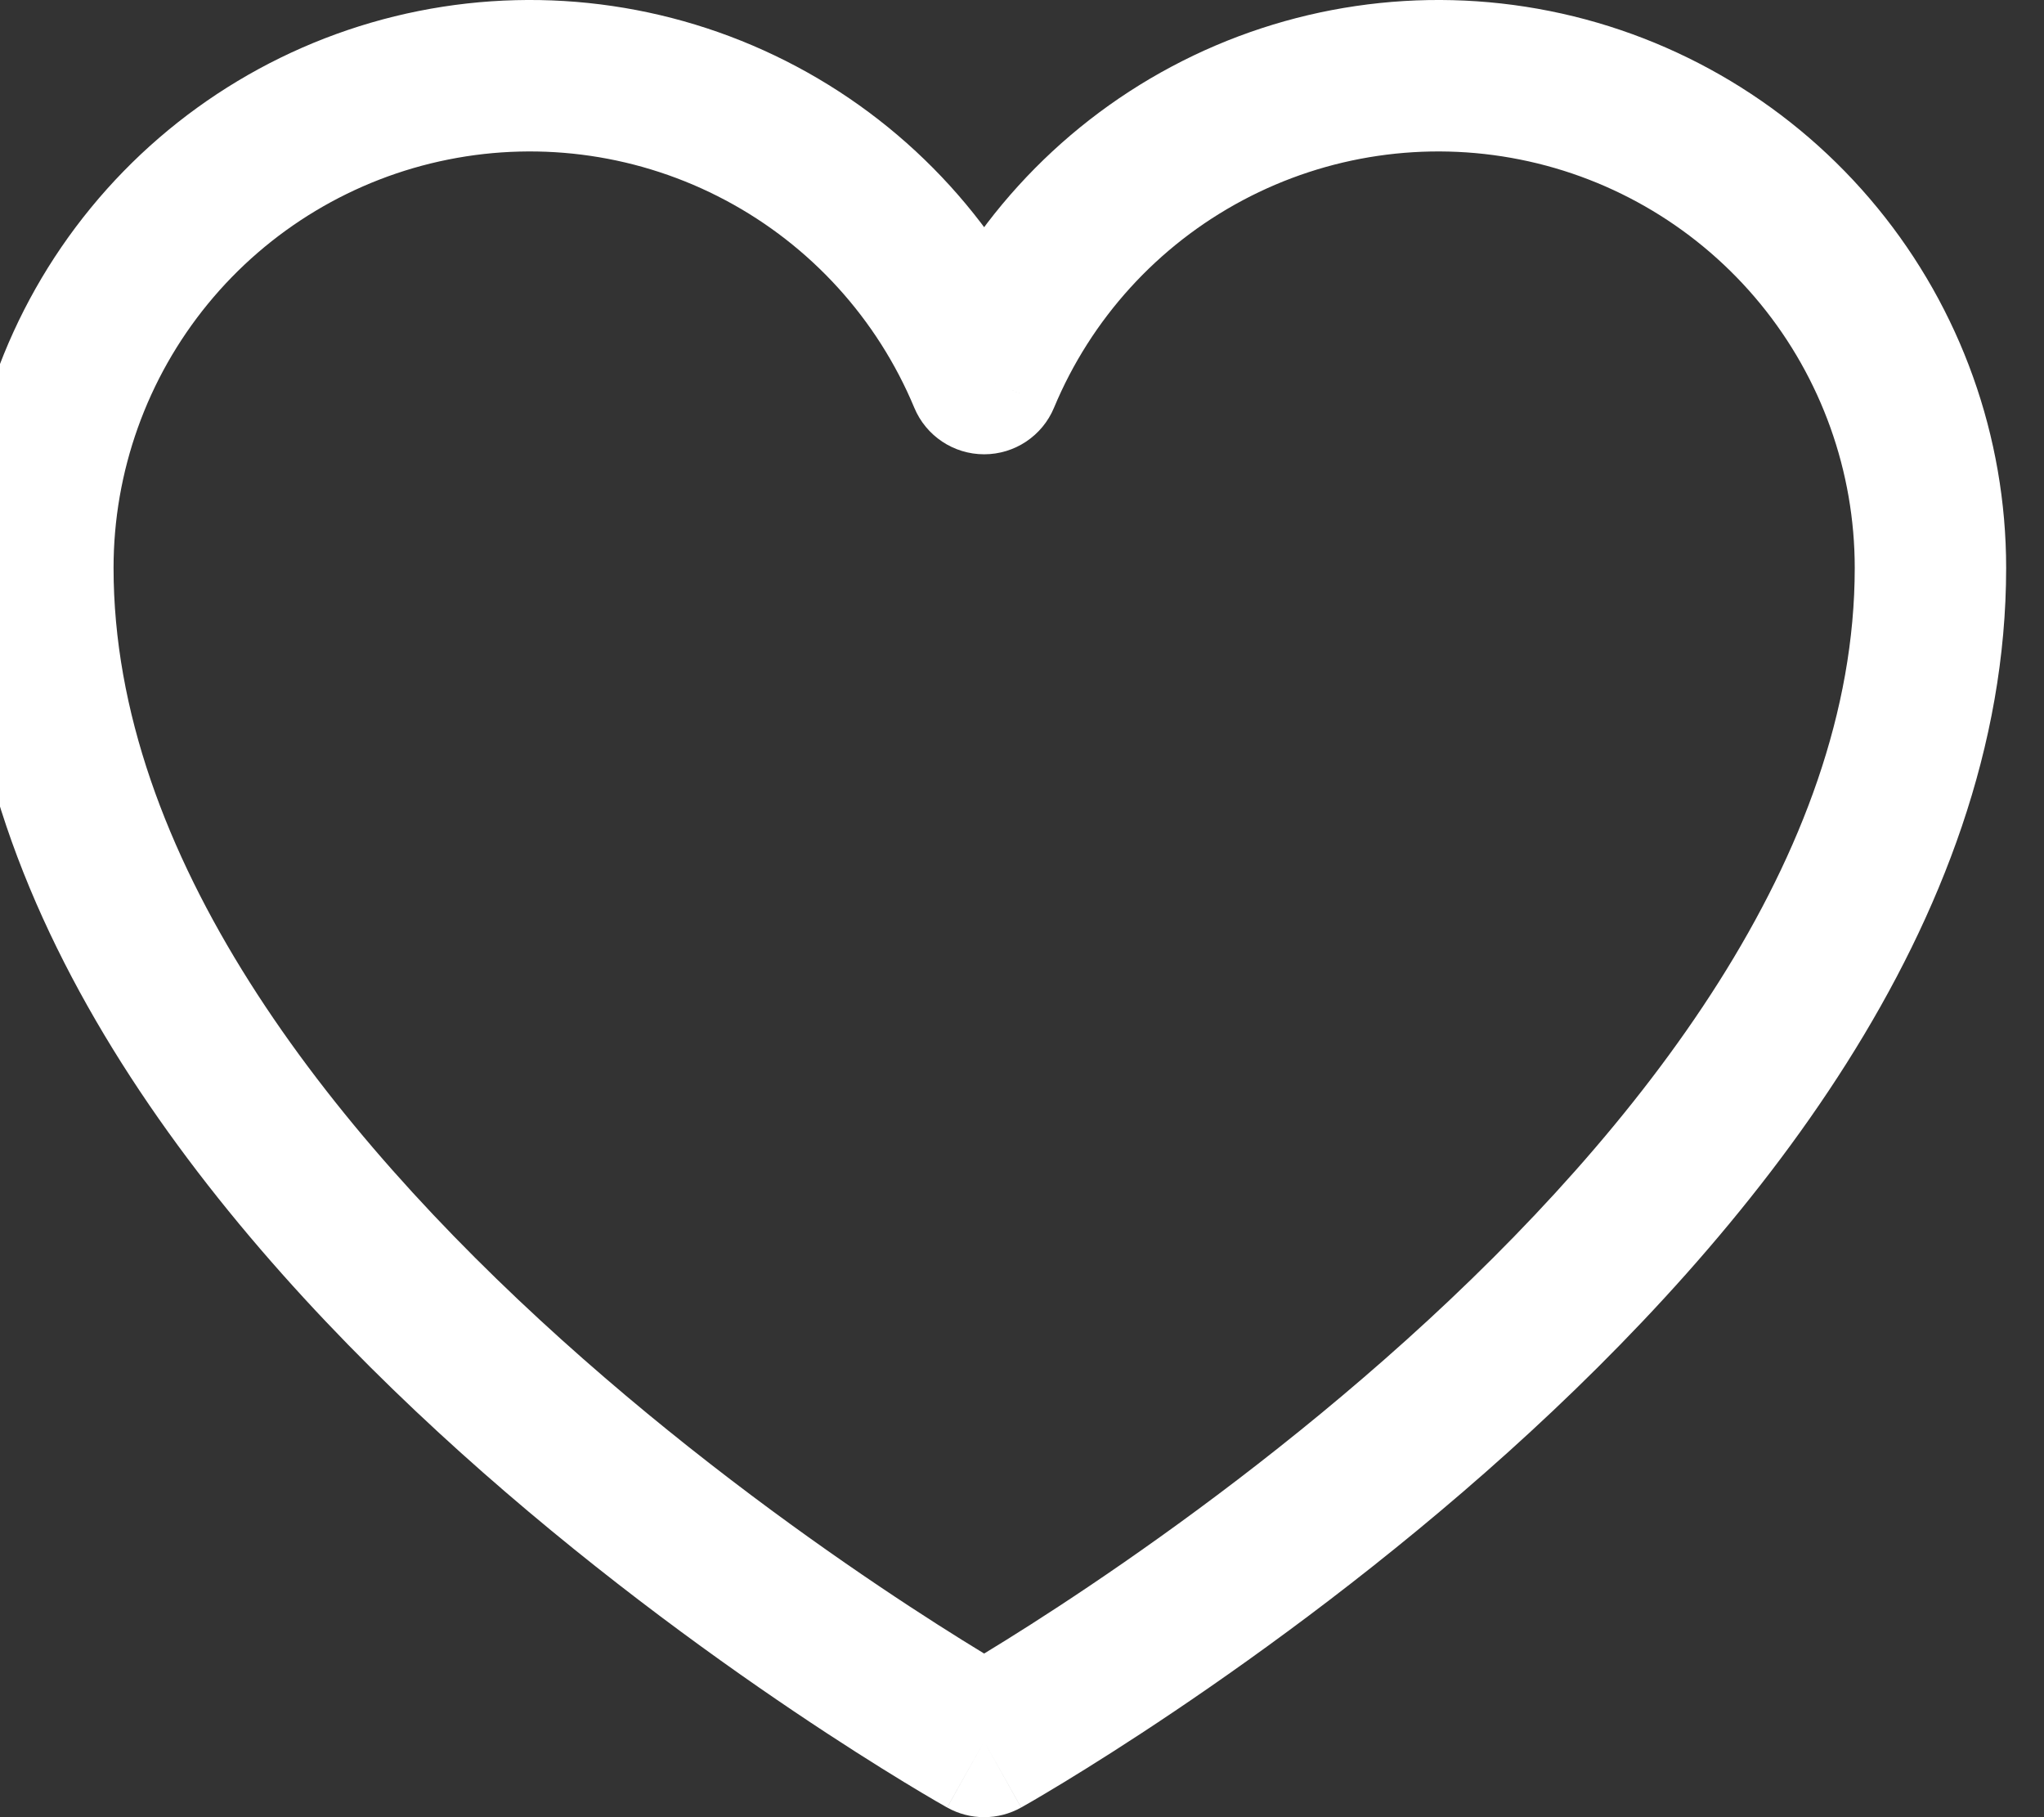 <svg width="54" height="48" viewBox="0 0 54 48" fill="none" xmlns="http://www.w3.org/2000/svg" xmlns:xlink="http://www.w3.org/1999/xlink">
<rect x="0" y="0" width="54" height="48" fill="#333333" stroke="none"/>
<path d="M26,46L25.023,47.745C25.63,48.085 26.37,48.085 26.977,47.745L26,46ZM1,15L-1,15L1,15ZM26,10L24.154,10.769C24.464,11.515 25.193,12 26,12C26.807,12 27.536,11.515 27.846,10.769L26,10ZM51,15L49,15L51,15ZM26,46C26.977,44.255 26.978,44.255 26.978,44.255C26.978,44.255 26.978,44.255 26.978,44.255C26.978,44.255 26.977,44.255 26.976,44.254C26.974,44.253 26.971,44.252 26.966,44.249C26.957,44.243 26.941,44.235 26.92,44.223C26.878,44.198 26.812,44.161 26.726,44.111C26.553,44.01 26.296,43.858 25.966,43.657C25.305,43.255 24.354,42.658 23.211,41.888C20.92,40.346 17.874,38.121 14.838,35.388C8.644,29.814 3,22.579 3,15L-1,15C-1,24.421 5.856,32.686 12.162,38.362C15.376,41.254 18.58,43.592 20.977,45.206C22.177,46.014 23.18,46.644 23.886,47.074C24.239,47.289 24.519,47.454 24.712,47.567C24.809,47.623 24.884,47.666 24.937,47.696C24.963,47.711 24.983,47.723 24.998,47.731C25.005,47.735 25.01,47.738 25.015,47.74C25.017,47.742 25.019,47.743 25.02,47.743C25.021,47.744 25.021,47.744 25.022,47.744C25.022,47.745 25.023,47.745 26,46ZM3,15C3,12.457 3.881,9.993 5.493,8.026L2.4,5.49C0.201,8.172 -1,11.532 -1,15L3,15ZM5.493,8.026C7.105,6.06 9.349,4.712 11.843,4.214L11.058,0.291C7.658,0.971 4.598,2.809 2.4,5.49L5.493,8.026ZM11.843,4.214C14.336,3.715 16.926,4.096 19.17,5.291L21.05,1.76C17.989,0.13 14.459,-0.389 11.058,0.291L11.843,4.214ZM19.17,5.291C21.415,6.486 23.176,8.422 24.154,10.769L27.846,9.231C26.512,6.03 24.111,3.39 21.05,1.76L19.17,5.291ZM27.846,10.769C28.824,8.422 30.585,6.486 32.83,5.291L30.95,1.76C27.889,3.39 25.488,6.03 24.154,9.231L27.846,10.769ZM32.83,5.291C35.074,4.096 37.664,3.715 40.157,4.214L40.942,0.291C37.541,-0.389 34.011,0.13 30.95,1.76L32.83,5.291ZM40.157,4.214C42.651,4.712 44.895,6.06 46.507,8.026L49.6,5.49C47.402,2.809 44.342,0.971 40.942,0.291L40.157,4.214ZM46.507,8.026C48.119,9.993 49,12.457 49,15L53,15C53,11.532 51.799,8.172 49.6,5.49L46.507,8.026ZM49,15C49,22.579 43.356,29.814 37.162,35.388C34.126,38.121 31.08,40.346 28.789,41.888C27.646,42.658 26.695,43.255 26.034,43.657C25.704,43.858 25.447,44.01 25.274,44.111C25.188,44.161 25.122,44.198 25.08,44.223C25.059,44.235 25.043,44.243 25.034,44.249C25.029,44.252 25.026,44.253 25.024,44.254C25.023,44.255 25.022,44.255 25.022,44.255C25.022,44.255 25.022,44.255 25.022,44.255C25.022,44.255 25.023,44.255 26,46C26.977,47.745 26.978,47.745 26.978,47.744C26.979,47.744 26.979,47.744 26.98,47.743C26.981,47.743 26.983,47.742 26.985,47.74C26.99,47.738 26.995,47.735 27.002,47.731C27.017,47.723 27.037,47.711 27.063,47.696C27.116,47.666 27.191,47.623 27.288,47.567C27.481,47.454 27.761,47.289 28.114,47.074C28.82,46.644 29.823,46.014 31.023,45.206C33.42,43.592 36.624,41.254 39.838,38.362C46.144,32.686 53,24.421 53,15L49,15Z" fill="#FFFFFF"/>
</svg>
